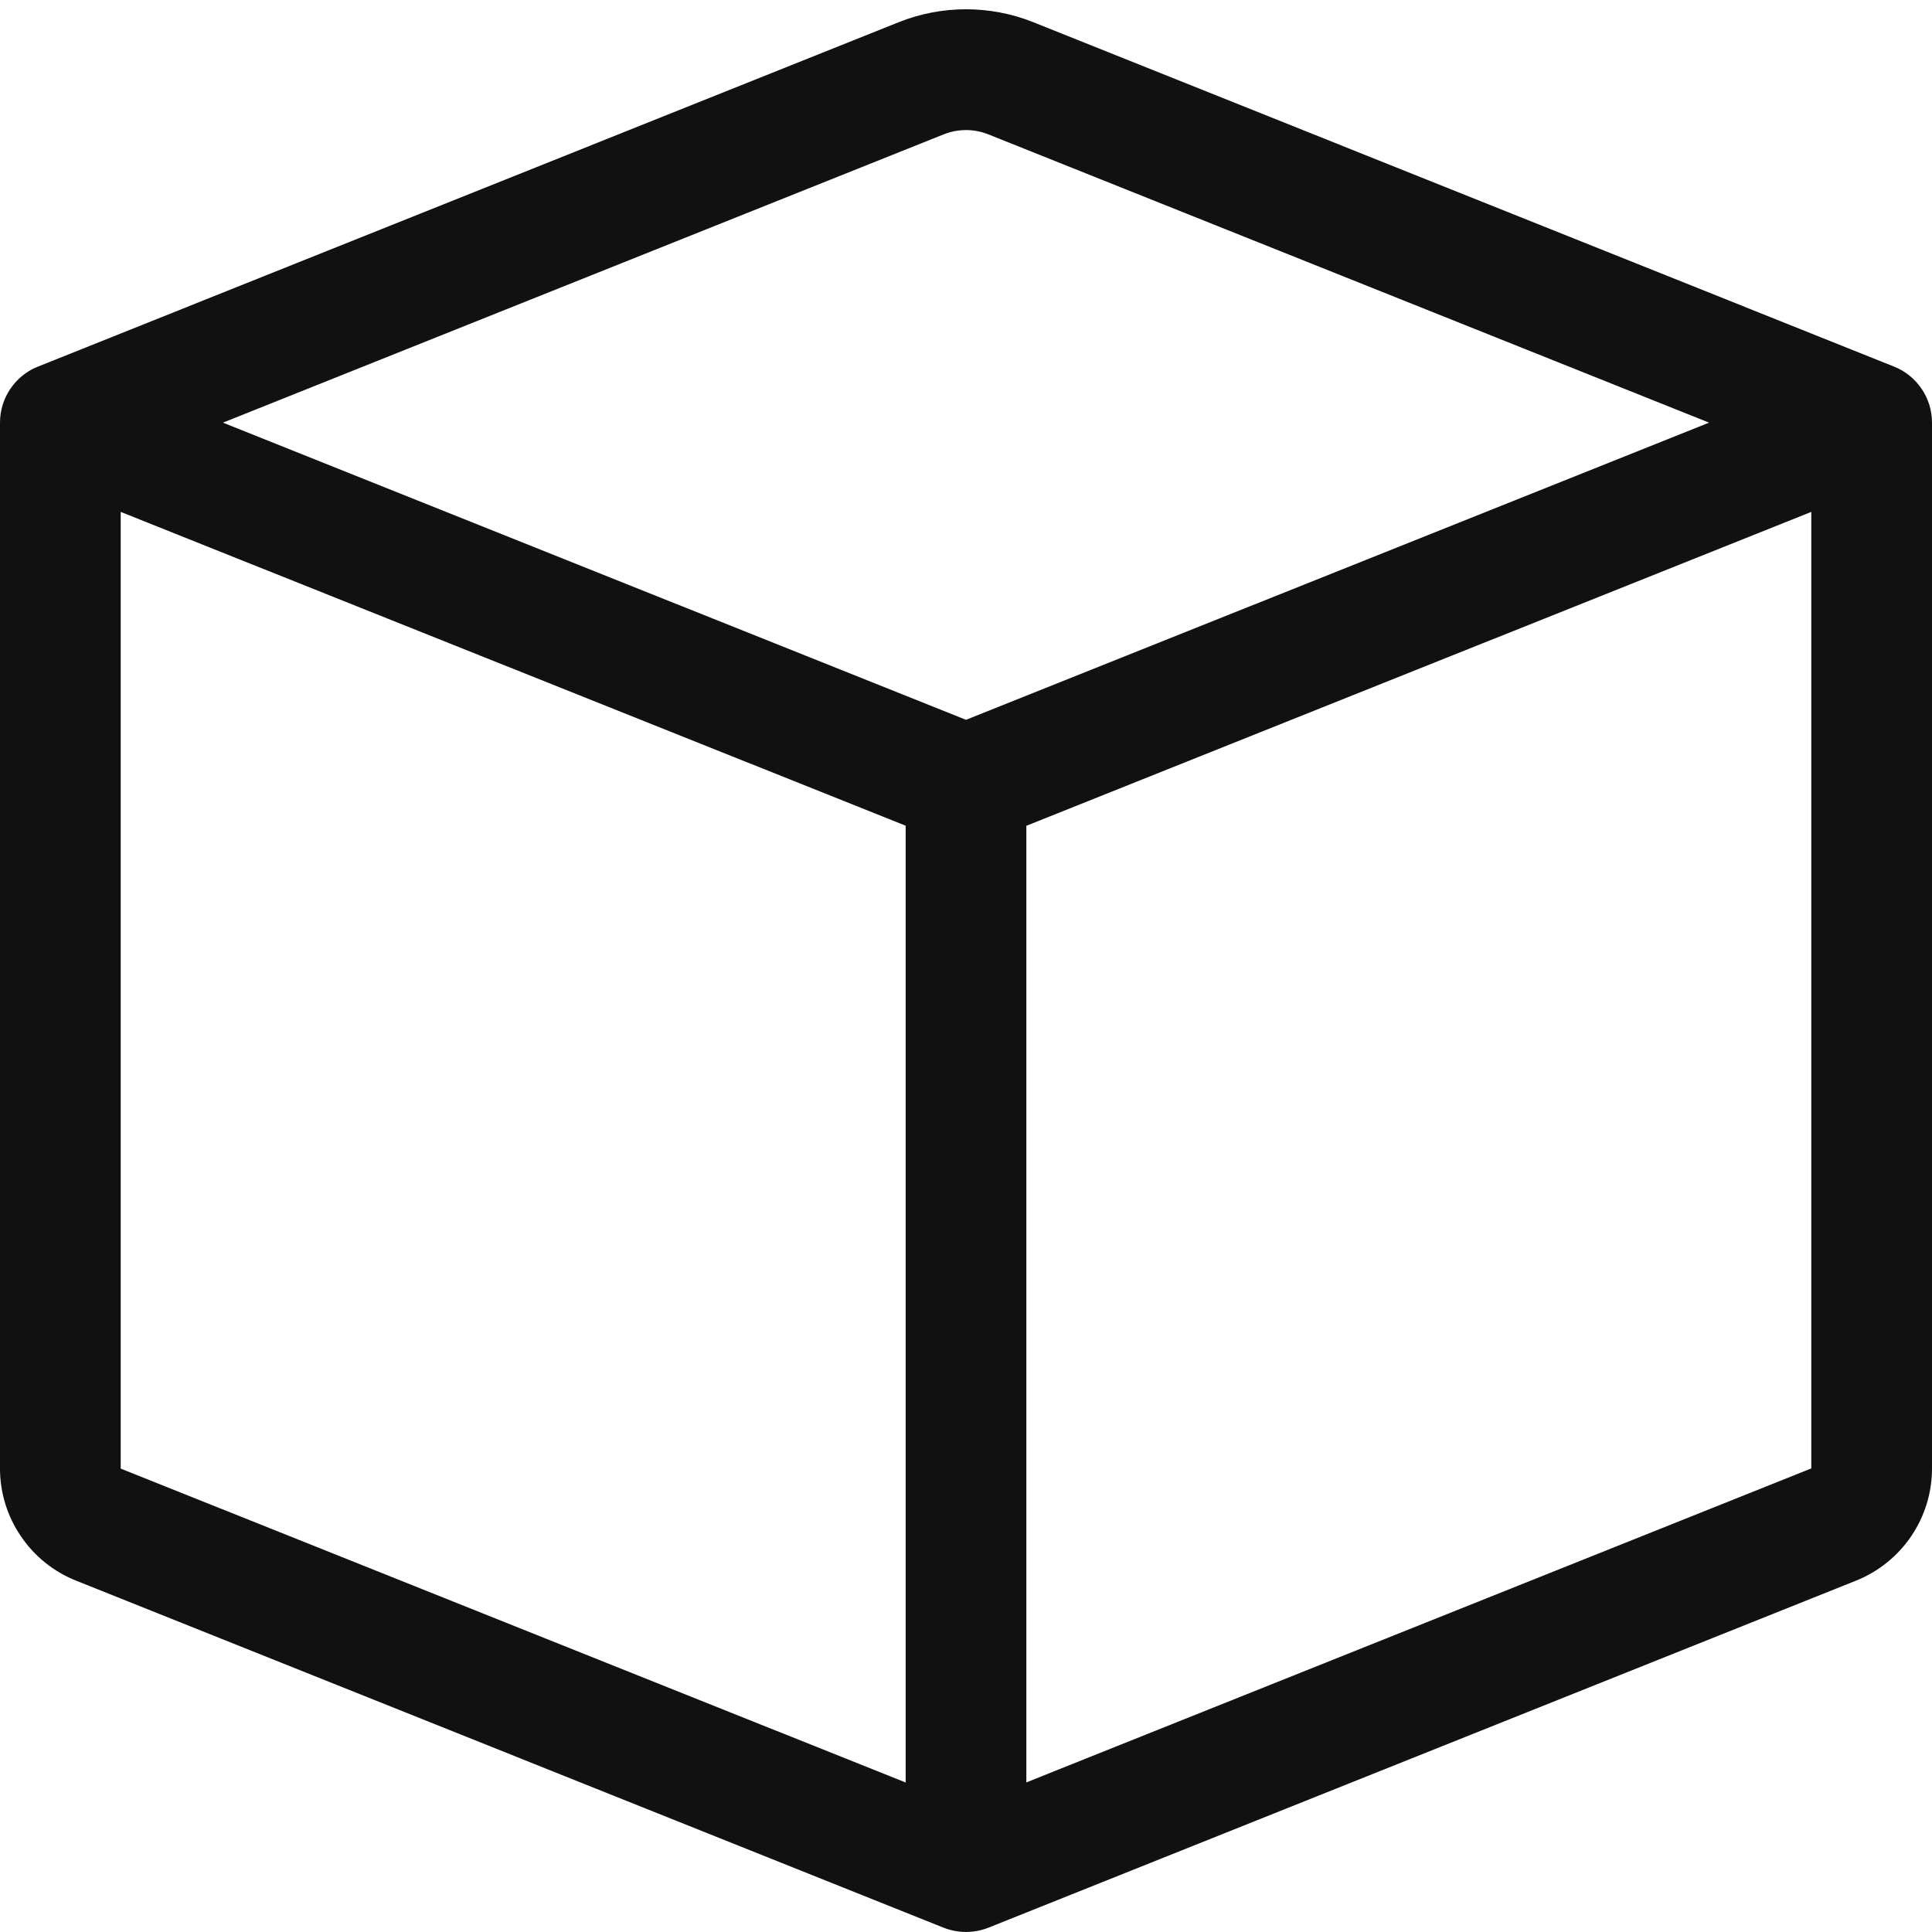 <svg width="21" height="21" viewBox="0 0 21 21" fill="none" xmlns="http://www.w3.org/2000/svg">
<path d="M10.744 1.461C10.587 1.398 10.413 1.398 10.256 1.461L2.423 4.594L10.5 7.824L18.577 4.594L10.744 1.461ZM19.688 5.564L11.156 8.976V19.374L19.688 15.961V5.565V5.564ZM9.844 19.375V8.975L1.312 5.564V15.963L9.844 19.375ZM9.769 0.241C10.238 0.054 10.762 0.054 11.231 0.241L20.588 3.985C20.709 4.033 20.814 4.118 20.887 4.226C20.961 4.335 21 4.463 21 4.594V15.963C21 16.225 20.921 16.481 20.774 16.698C20.627 16.915 20.418 17.083 20.174 17.181L10.744 20.953C10.587 21.015 10.413 21.015 10.256 20.953L0.827 17.181C0.583 17.084 0.374 16.916 0.227 16.698C0.079 16.481 0 16.225 0 15.963L0 4.594C3.05024e-05 4.463 0.039 4.335 0.113 4.226C0.186 4.118 0.29 4.033 0.412 3.985L9.769 0.241Z" fill="#111111"/>
</svg>
